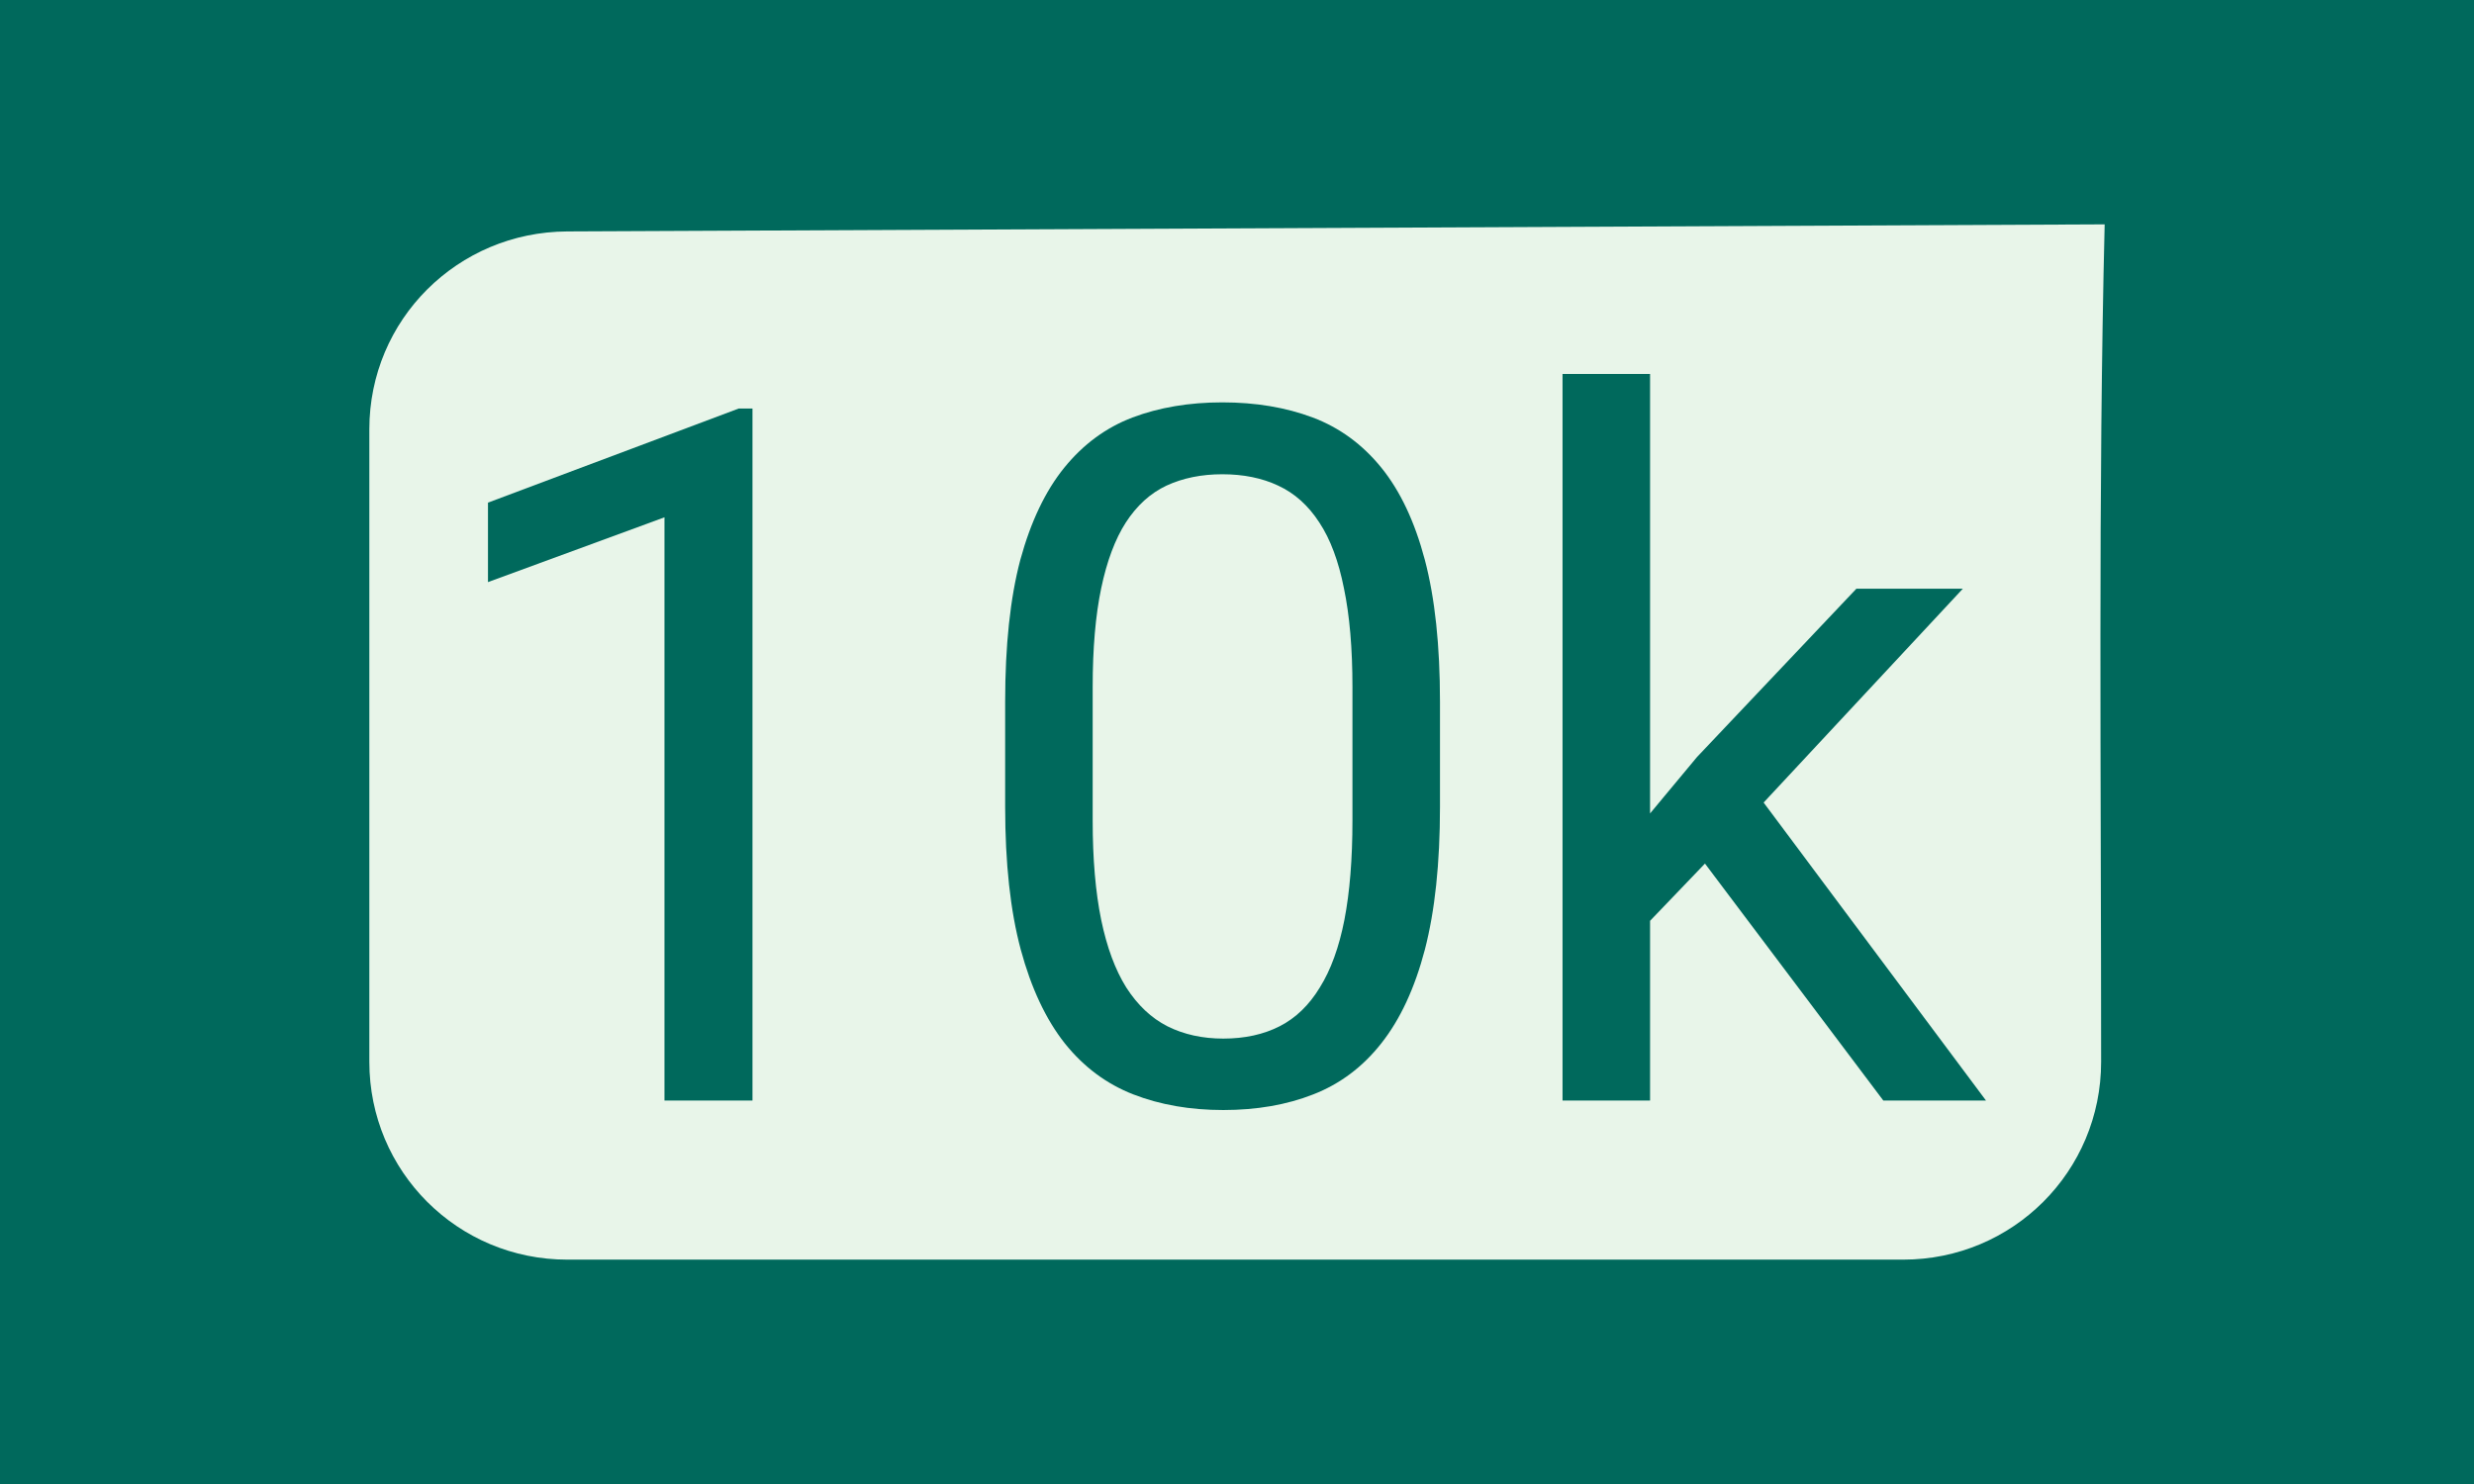 <?xml version="1.0" encoding="UTF-8" standalone="no"?>
<svg
   xmlns:dc="http://purl.org/dc/elements/1.1/"
   xmlns:cc="http://creativecommons.org/ns#"
   xmlns:rdf="http://www.w3.org/1999/02/22-rdf-syntax-ns#"
   xmlns:svg="http://www.w3.org/2000/svg"
   xmlns="http://www.w3.org/2000/svg"
   xmlns:sodipodi="http://sodipodi.sourceforge.net/DTD/sodipodi-0.dtd"
   xmlns:inkscape="http://www.inkscape.org/namespaces/inkscape"
   width="500"
   height="300"
   viewBox="0 0 500 300"
   id="svg2"
   version="1.1"
   inkscape:version="0.91 r13725"
   sodipodi:docname="optimize10k.svg">
  <defs
     id="defs4" />
  <sodipodi:namedview
     id="base"
     pagecolor="#ffffff"
     bordercolor="#666666"
     borderopacity="1.0"
     inkscape:pageopacity="0.0"
     inkscape:pageshadow="2"
     inkscape:zoom="1.4"
     inkscape:cx="233.13013"
     inkscape:cy="210.36086"
     inkscape:document-units="px"
     inkscape:current-layer="layer1"
     showgrid="false"
     units="px"
     inkscape:snap-page="true" />
  <g
     inkscape:label="Layer 1"
     inkscape:groupmode="layer"
     id="layer1"
     transform="translate(0,-752.362)">
    <rect
       style="opacity:1;fill:#00695c;fill-opacity:1;stroke:none;stroke-width:4;stroke-linejoin:round;stroke-miterlimit:4;stroke-dasharray:none;stroke-dashoffset:0;stroke-opacity:1"
       id="rect4136"
       width="500"
       height="300"
       x="-1.5258789e-05"
       y="752.362" />
    <path
       style="opacity:1;fill:#e8f5e9;fill-opacity:1;stroke:none;stroke-width:4;stroke-linejoin:round;stroke-miterlimit:4;stroke-dasharray:none;stroke-dashoffset:0;stroke-opacity:1"
       d="m 114.643,799.148 310.714,-1.429 c -1.323,53.908 -0.714,110.917 -0.714,169.286 0,22.16 -17.84,40 -40,40 l -270,0 c -22.16,0 -40,-17.84 -40,-40 l 0,-127.857 c 0,-22.16 17.84,-39.898 40,-40 z"
       id="rect4146"
       inkscape:connector-curvature="0"
       sodipodi:nodetypes="sccsssss" />
    <g
       style="fill:#00695c;fill-opacity:1;stroke:none;stroke-width:1px;stroke-linecap:butt;stroke-linejoin:miter;stroke-opacity:1"
       id="text4138">
      <path
         d="m 152.078,974.847 -17.787,0 0,-117.908 -35.669,13.101 0,-16.065 50.682,-19.03 2.773,0 0,139.902 z"
         style=""
         id="path4199" />
      <path
         d="m 291.024,915.463 q 0,17.117 -3.06,28.879 -3.06,11.666 -8.798,18.934 -5.642,7.172 -13.77,10.328 -8.033,3.156 -18.169,3.156 -10.041,0 -18.169,-3.156 -8.128,-3.156 -13.866,-10.328 -5.738,-7.268 -8.893,-18.934 -3.156,-11.762 -3.156,-28.879 l 0,-21.229 q 0,-17.117 3.06,-28.688 3.156,-11.571 8.893,-18.647 5.738,-7.076 13.77,-10.136 8.128,-3.06 18.169,-3.06 10.136,0 18.265,3.06 8.128,3.06 13.866,10.136 5.738,7.076 8.798,18.647 3.06,11.571 3.06,28.688 l 0,21.229 z m -17.691,-24.194 q 0,-11.762 -1.721,-19.986 -1.626,-8.224 -4.973,-13.292 -3.347,-5.164 -8.32,-7.459 -4.877,-2.295 -11.284,-2.295 -6.311,0 -11.284,2.295 -4.877,2.295 -8.224,7.459 -3.251,5.068 -4.973,13.292 -1.721,8.224 -1.721,19.986 l 0,26.967 q 0,11.666 1.721,20.082 1.721,8.32 5.068,13.675 3.443,5.355 8.32,7.841 4.973,2.486 11.284,2.486 6.503,0 11.38,-2.486 4.877,-2.486 8.128,-7.841 3.347,-5.355 4.973,-13.675 1.626,-8.415 1.626,-20.082 l 0,-26.967 z"
         style=""
         id="path4201" />
      <path
         d="m 344.575,926.938 -11.093,11.571 0,36.338 -17.691,0 0,-146.883 17.691,0 0,88.837 9.467,-11.38 32.226,-34.043 21.516,0 -40.259,43.223 44.945,60.245 -20.751,0 -36.051,-47.909 z"
         style=""
         id="path4203" />
    </g>
  </g>
</svg>
